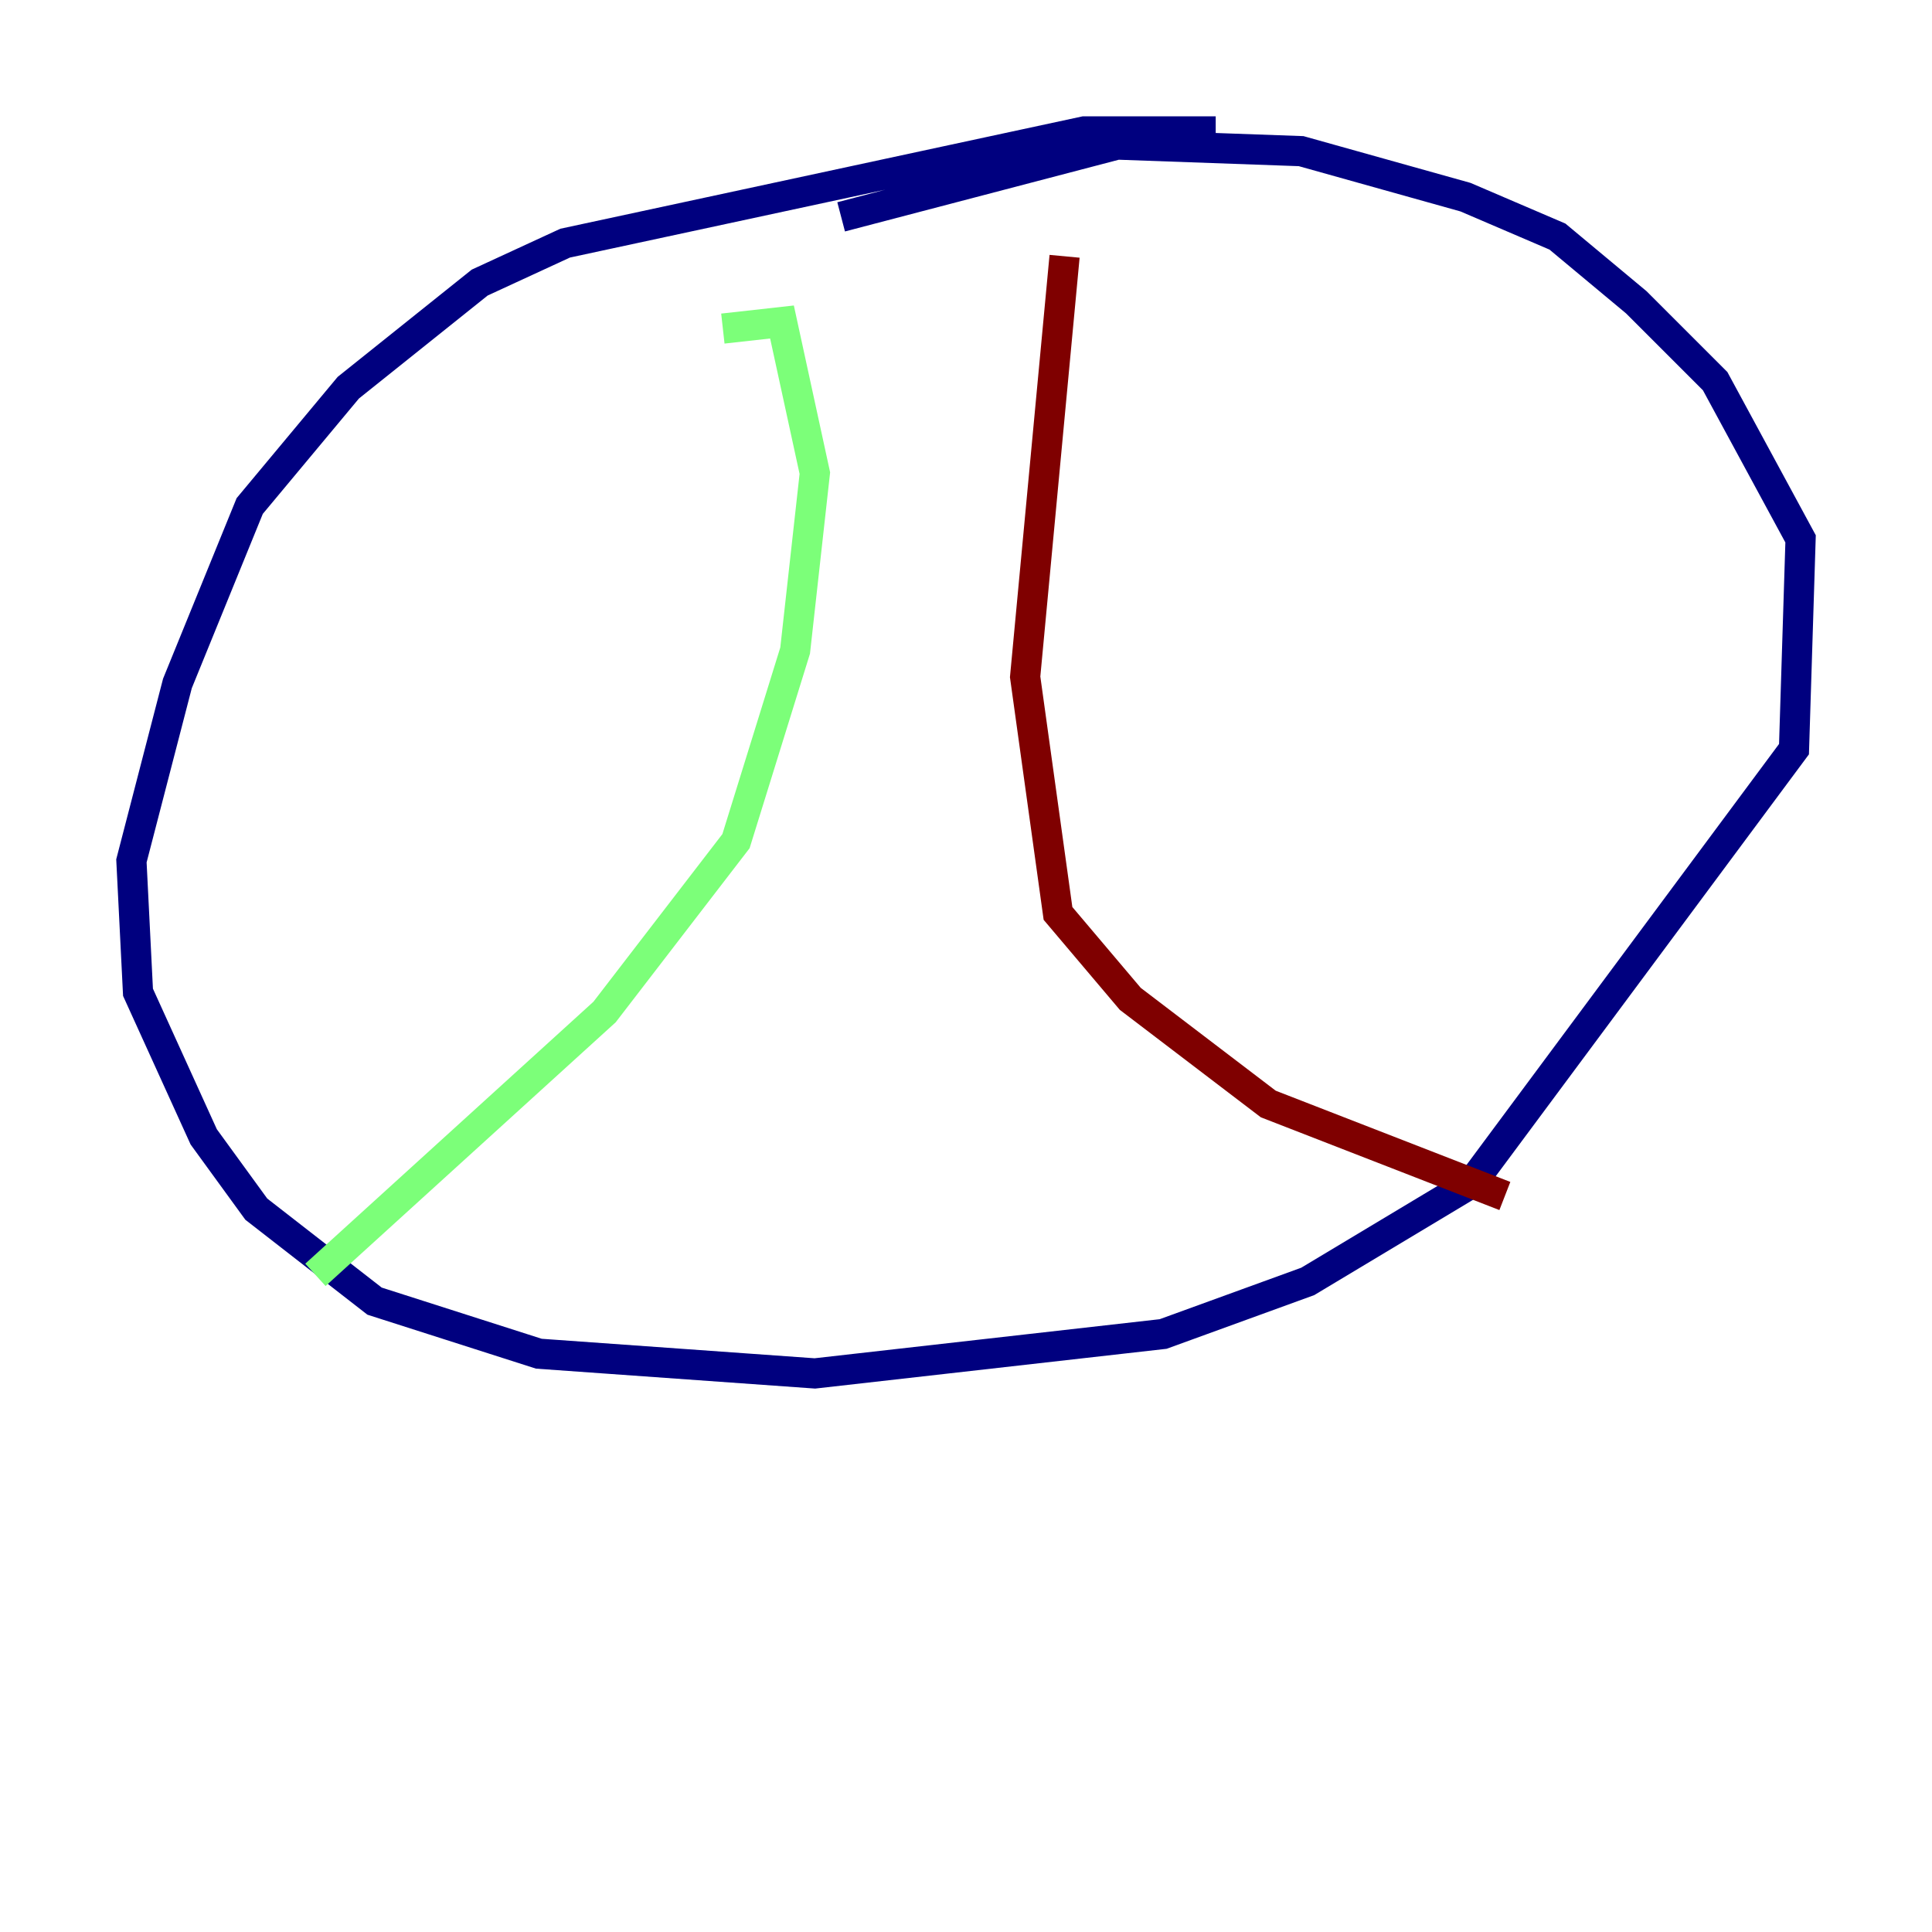 <?xml version="1.0" encoding="utf-8" ?>
<svg baseProfile="tiny" height="128" version="1.2" viewBox="0,0,128,128" width="128" xmlns="http://www.w3.org/2000/svg" xmlns:ev="http://www.w3.org/2001/xml-events" xmlns:xlink="http://www.w3.org/1999/xlink"><defs /><polyline fill="none" points="80.544,8.707 71.837,8.707 37.442,16.109 31.782,18.721 23.075,25.687 16.544,33.524 11.755,45.279 8.707,57.034 9.143,65.742 13.497,75.32 16.98,80.109 24.816,86.204 35.701,89.687 53.986,90.993 77.061,88.381 86.639,84.898 97.524,78.367 118.857,49.633 119.293,35.701 113.633,25.252 108.408,20.027 103.184,15.674 97.088,13.061 86.204,10.014 74.014,9.578 55.728,14.367" stroke="#00007f" stroke-width="2" /><polyline fill="none" points="47.891,21.769 51.809,21.333 53.986,31.347 52.68,43.102 48.762,55.728 40.054,67.048 20.898,84.463" stroke="#7cff79" stroke-width="2" /><polyline fill="none" points="70.531,16.98 67.918,44.843 70.095,60.517 74.884,66.177 84.027,73.143 99.701,79.238" stroke="#7f0000" stroke-width="2" /></svg>